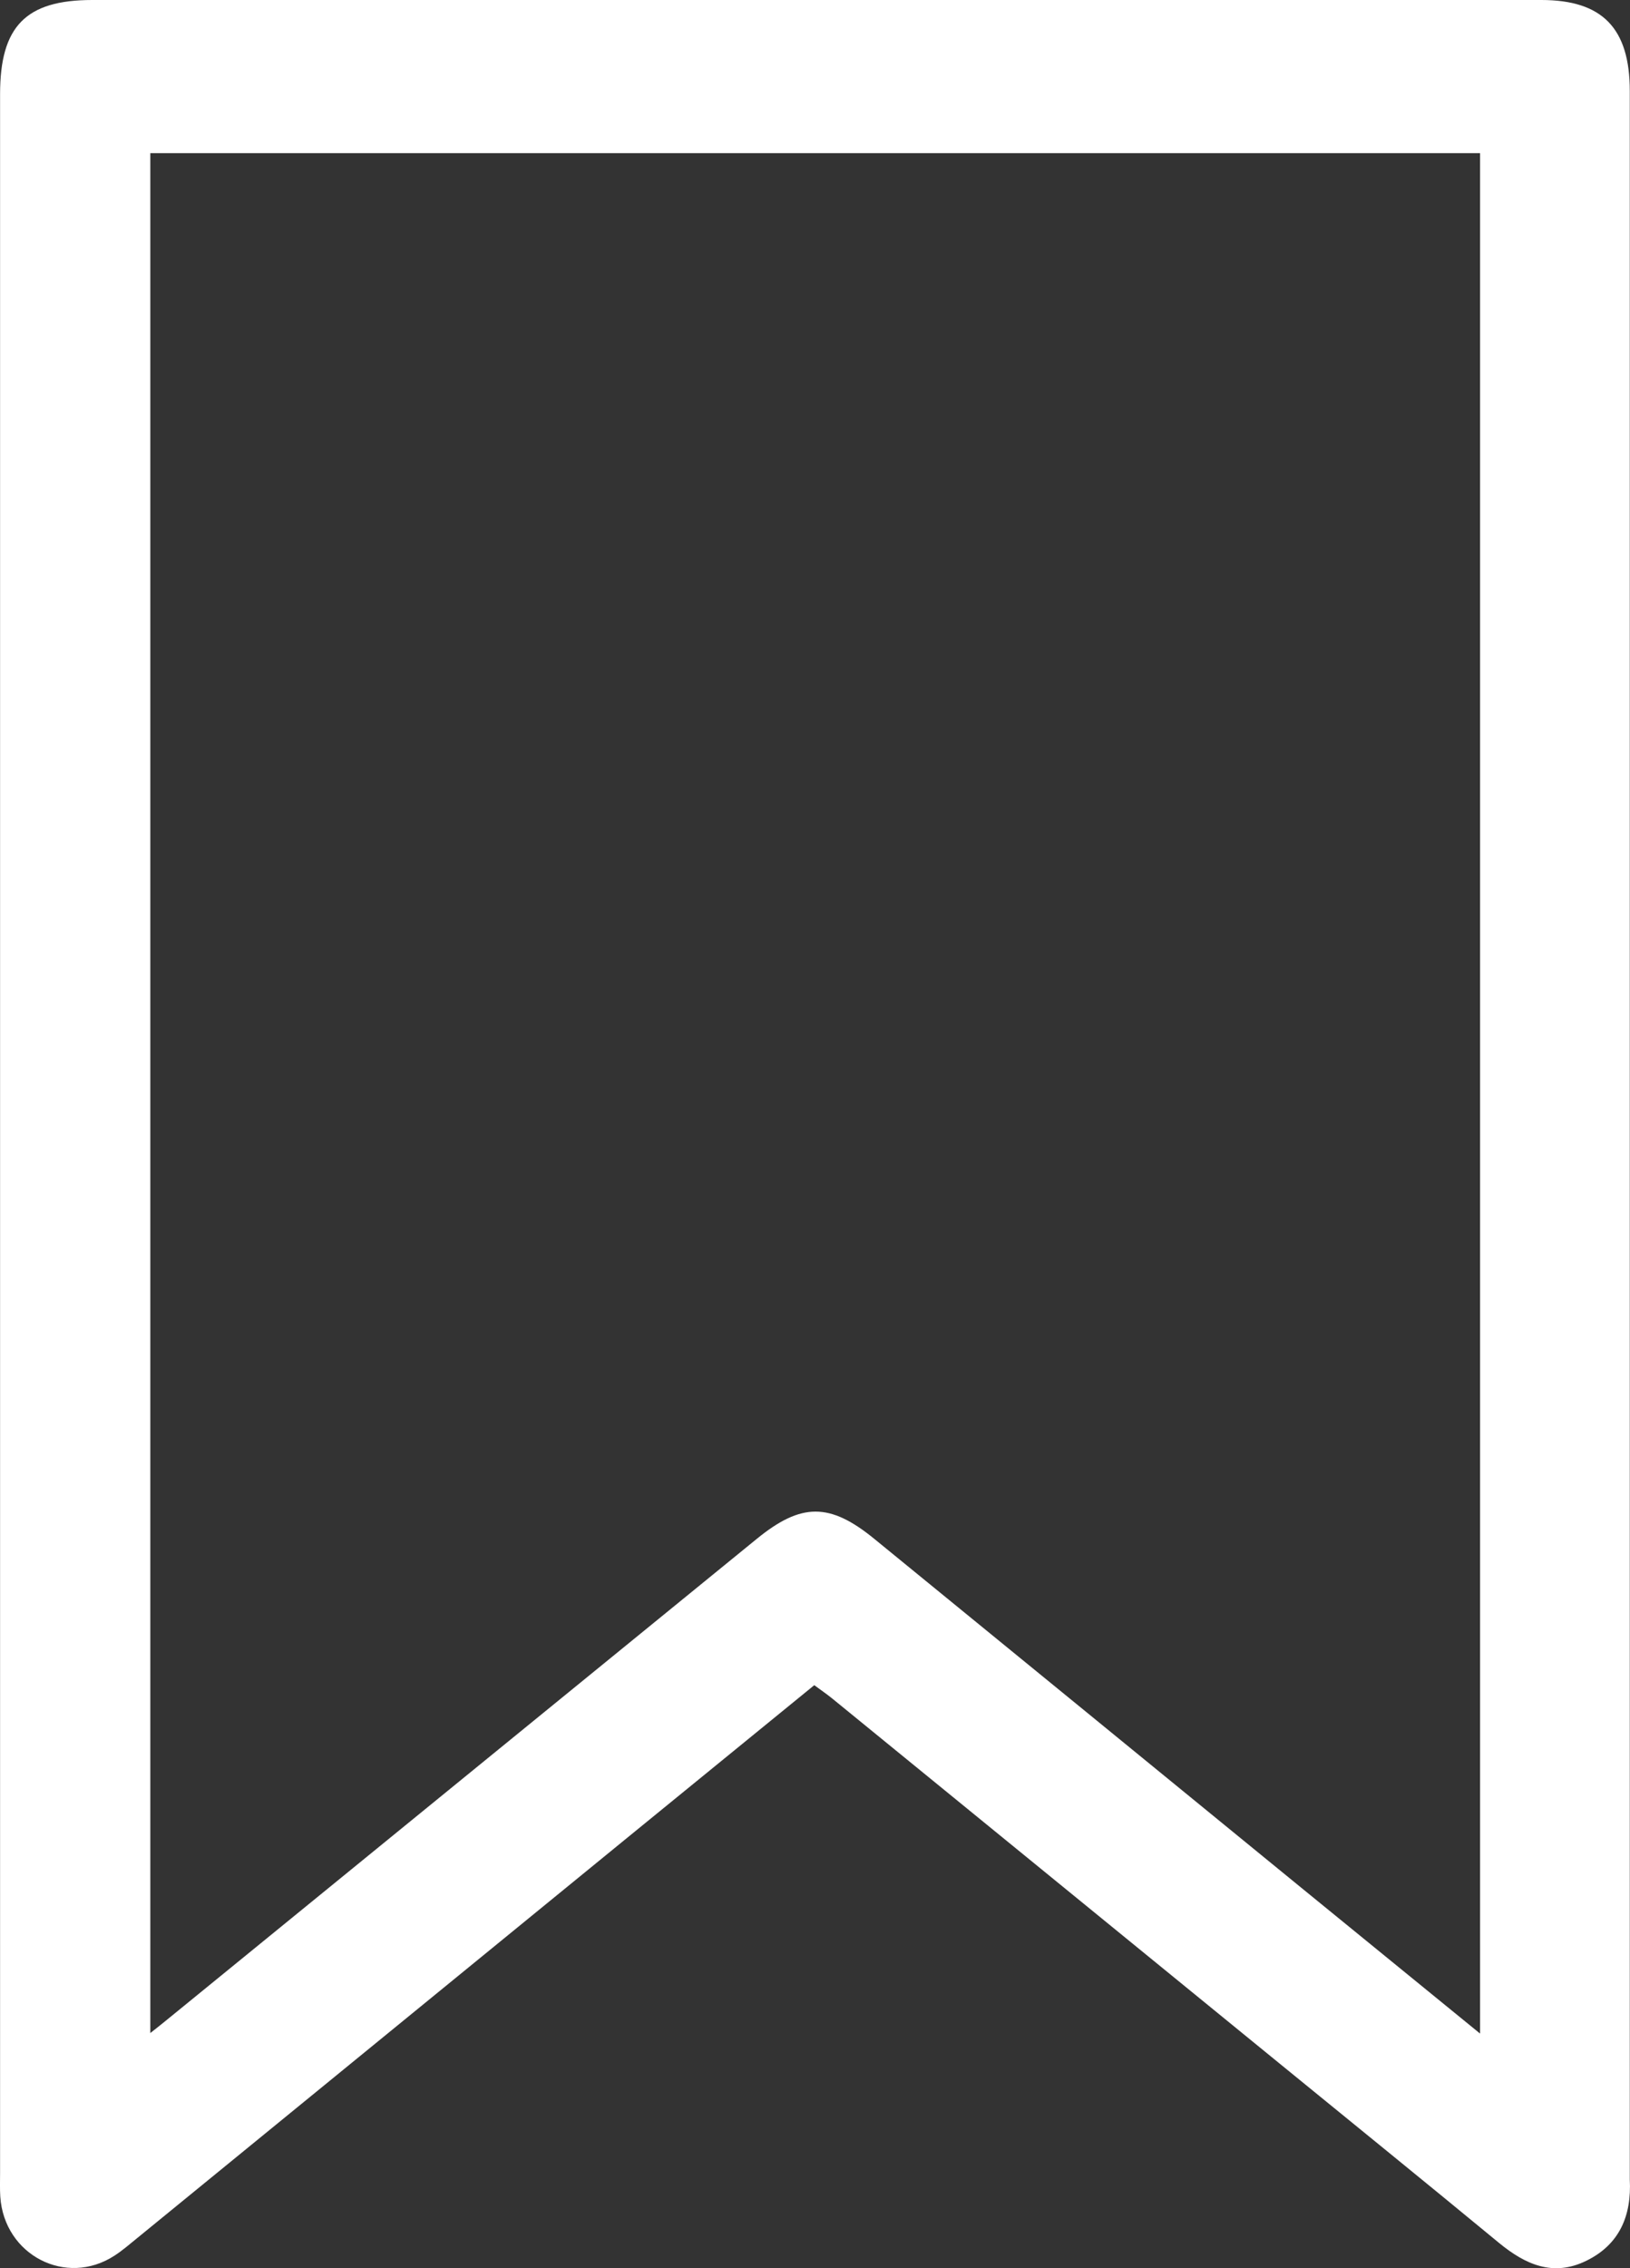 <svg width="23" height="32" viewBox="0 0 23 32" fill="none" xmlns="http://www.w3.org/2000/svg">
<rect x="0" y="0" width="23" height="32" fill="#333333" stroke="none"/>
<g clip-path="url(#clip0_433_77)">
<path d="M11.491 23.774C10.619 24.486 9.753 25.192 8.887 25.898C6.567 27.792 4.248 29.688 1.928 31.582C1.826 31.665 1.726 31.752 1.616 31.823C0.933 32.268 0.059 31.817 0.004 30.991C-0.003 30.881 0.001 30.77 0.001 30.658C0.001 20.882 0.001 11.105 0.001 1.329C0.001 0.371 0.364 0 1.302 0C8.118 0 14.934 0 21.749 0C22.61 0 22.997 0.398 22.997 1.285C22.997 11.084 22.997 20.883 22.997 30.682C22.997 30.704 22.997 30.726 22.997 30.748C23.024 31.26 22.852 31.668 22.381 31.897C21.915 32.124 21.524 31.95 21.151 31.643C20.119 30.791 19.078 29.948 18.042 29.102C15.942 27.389 13.843 25.676 11.743 23.963C11.668 23.902 11.587 23.847 11.491 23.776V23.774ZM20.884 28.69V2.161H2.121V28.683C2.234 28.593 2.312 28.533 2.387 28.47C5.151 26.217 7.914 23.963 10.678 21.711C11.307 21.198 11.709 21.198 12.337 21.711C14.343 23.348 16.347 24.987 18.352 26.625C19.183 27.303 20.015 27.981 20.884 28.69Z" fill="white"/>
</g>
<defs>
<clipPath id="clip0_433_77">
<rect width="23" height="32" fill="white"/>
</clipPath>
</defs>
</svg>
